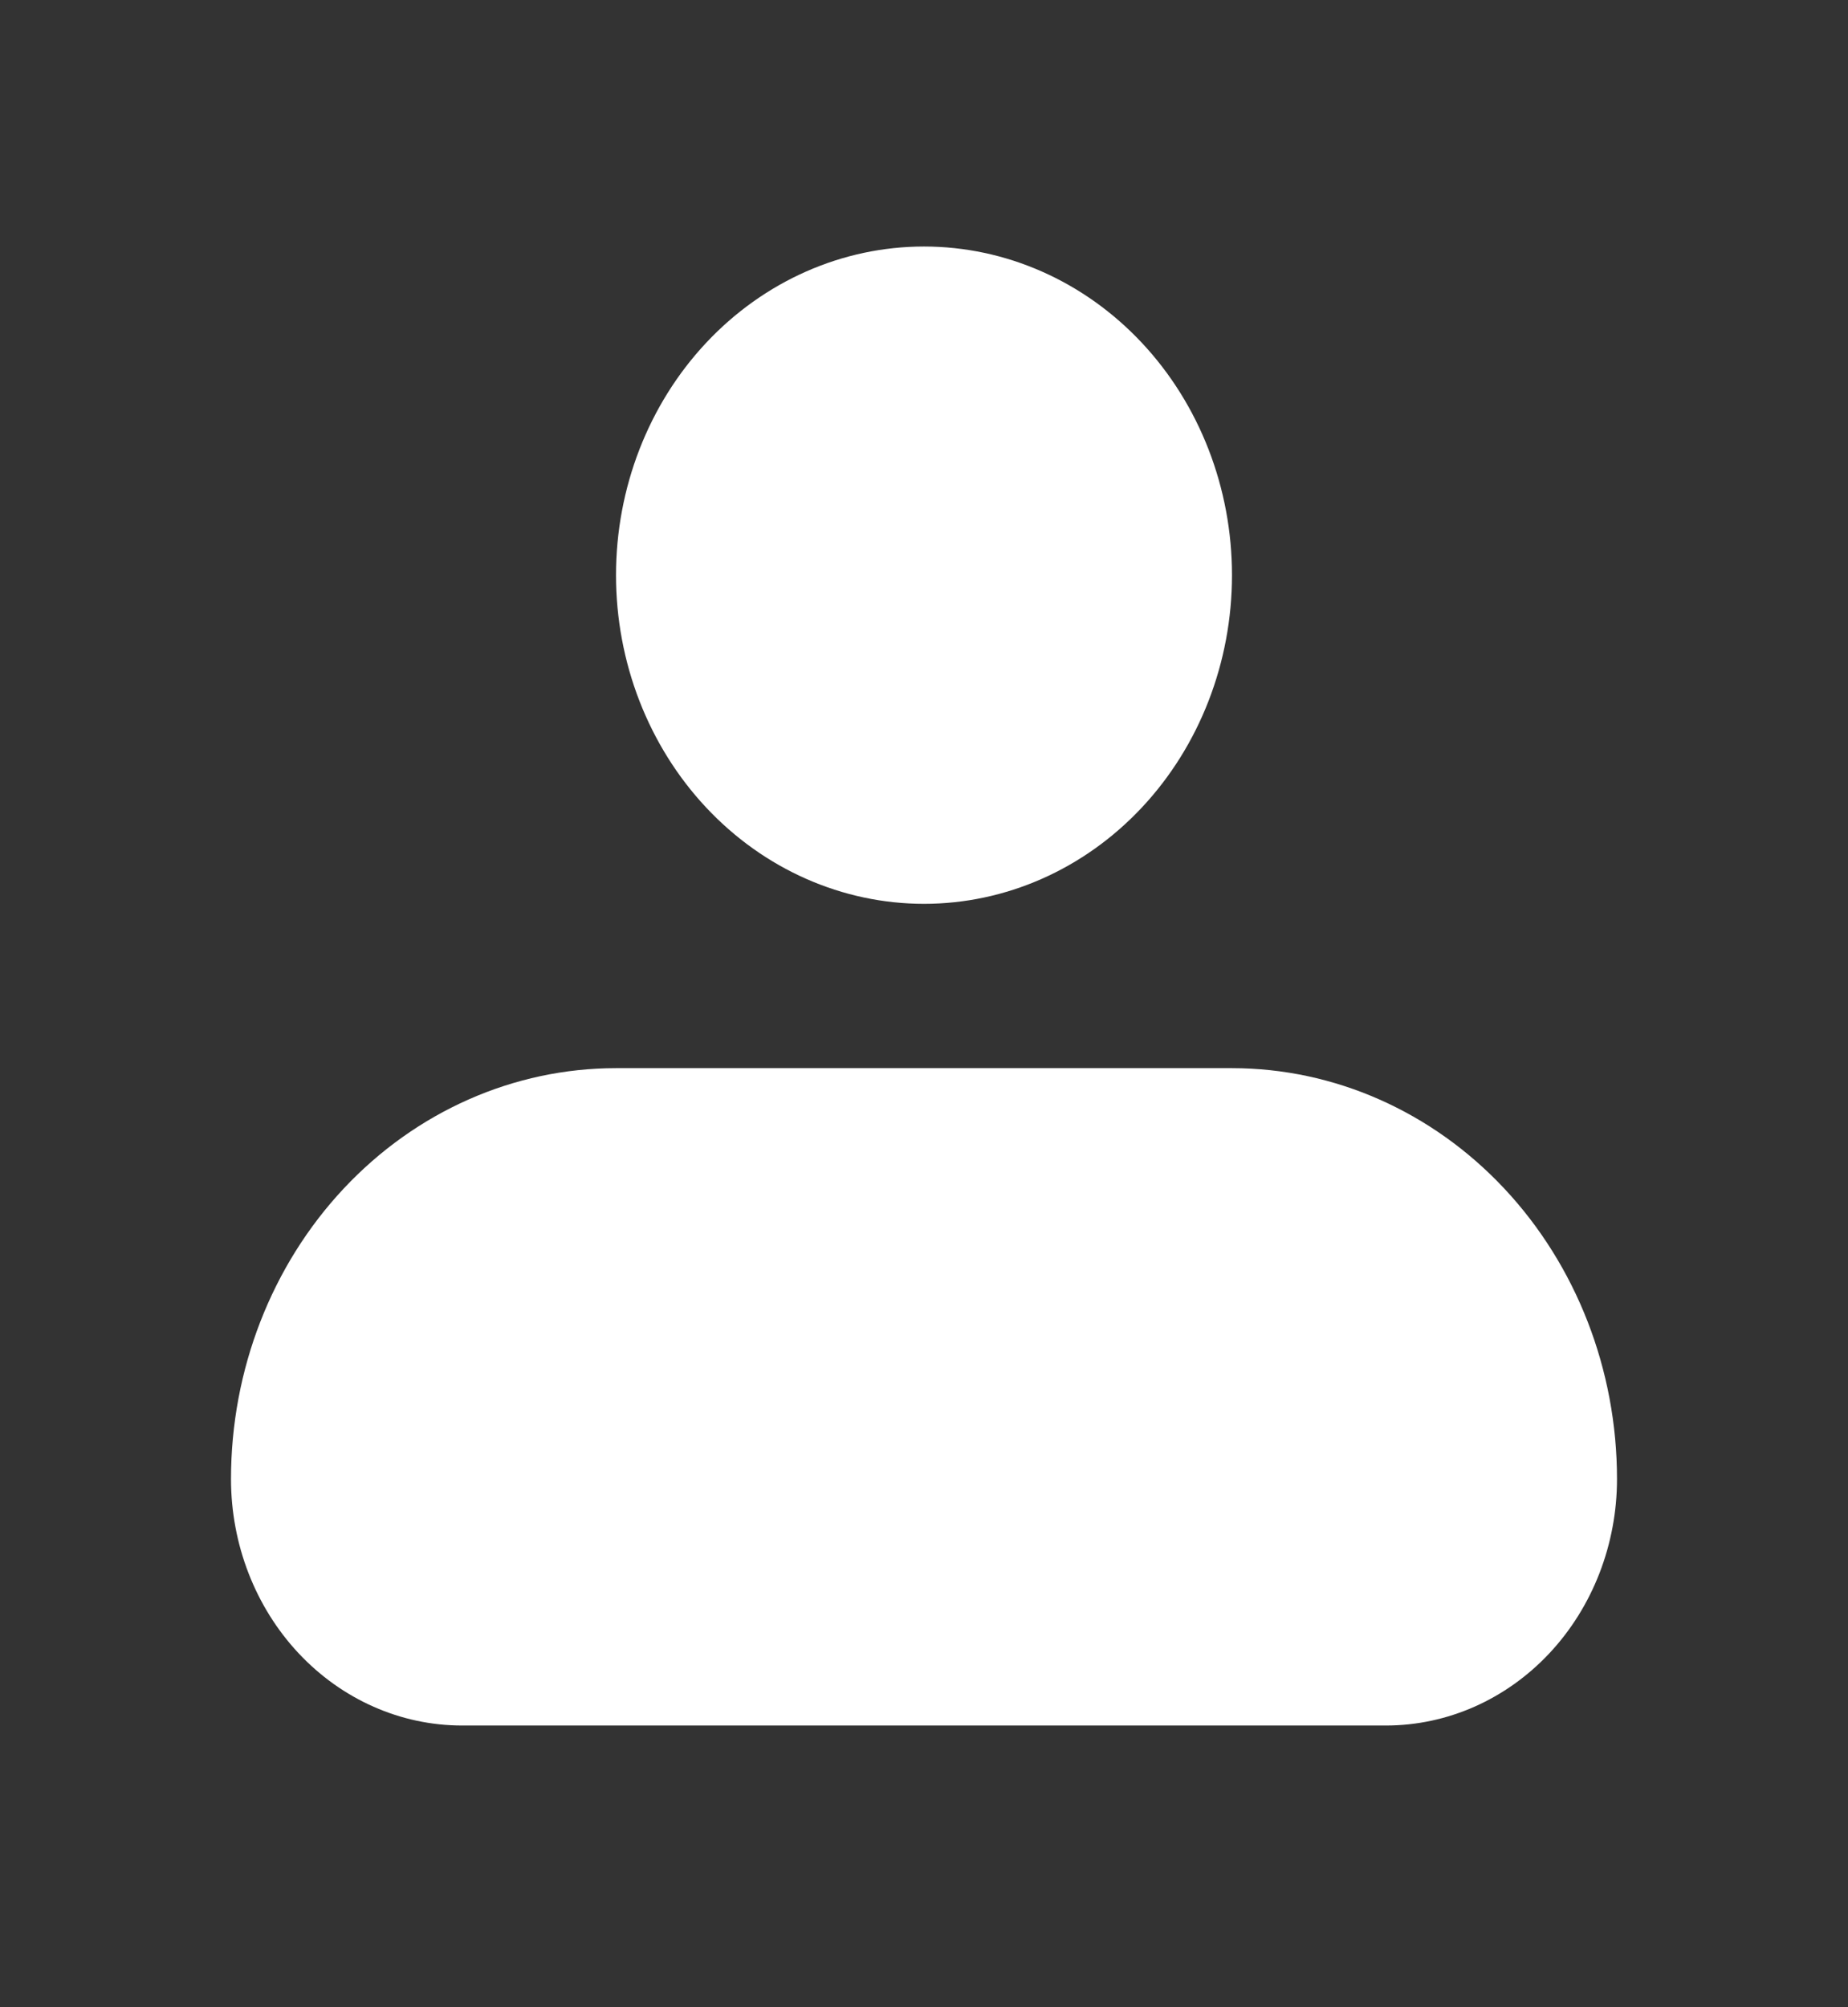 <svg width="35" height="38" viewBox="0 0 35 38" fill="none" xmlns="http://www.w3.org/2000/svg">
<rect x="0" y="0" width="35" height="38" fill="#333333" stroke="none"/>
<path fill-rule="evenodd" clip-rule="evenodd" d="M11.667 10.889C11.667 9.239 12.281 7.656 13.375 6.489C14.469 5.322 15.953 4.667 17.5 4.667C19.047 4.667 20.531 5.322 21.625 6.489C22.719 7.656 23.333 9.239 23.333 10.889C23.333 12.539 22.719 14.122 21.625 15.289C20.531 16.456 19.047 17.111 17.5 17.111C15.953 17.111 14.469 16.456 13.375 15.289C12.281 14.122 11.667 12.539 11.667 10.889ZM11.667 20.222C9.733 20.222 7.878 21.042 6.511 22.5C5.143 23.959 4.375 25.937 4.375 28C4.375 29.238 4.836 30.425 5.656 31.3C6.477 32.175 7.59 32.667 8.75 32.667H26.25C27.41 32.667 28.523 32.175 29.344 31.3C30.164 30.425 30.625 29.238 30.625 28C30.625 25.937 29.857 23.959 28.489 22.5C27.122 21.042 25.267 20.222 23.333 20.222H11.667Z" fill="white"/>
</svg>
